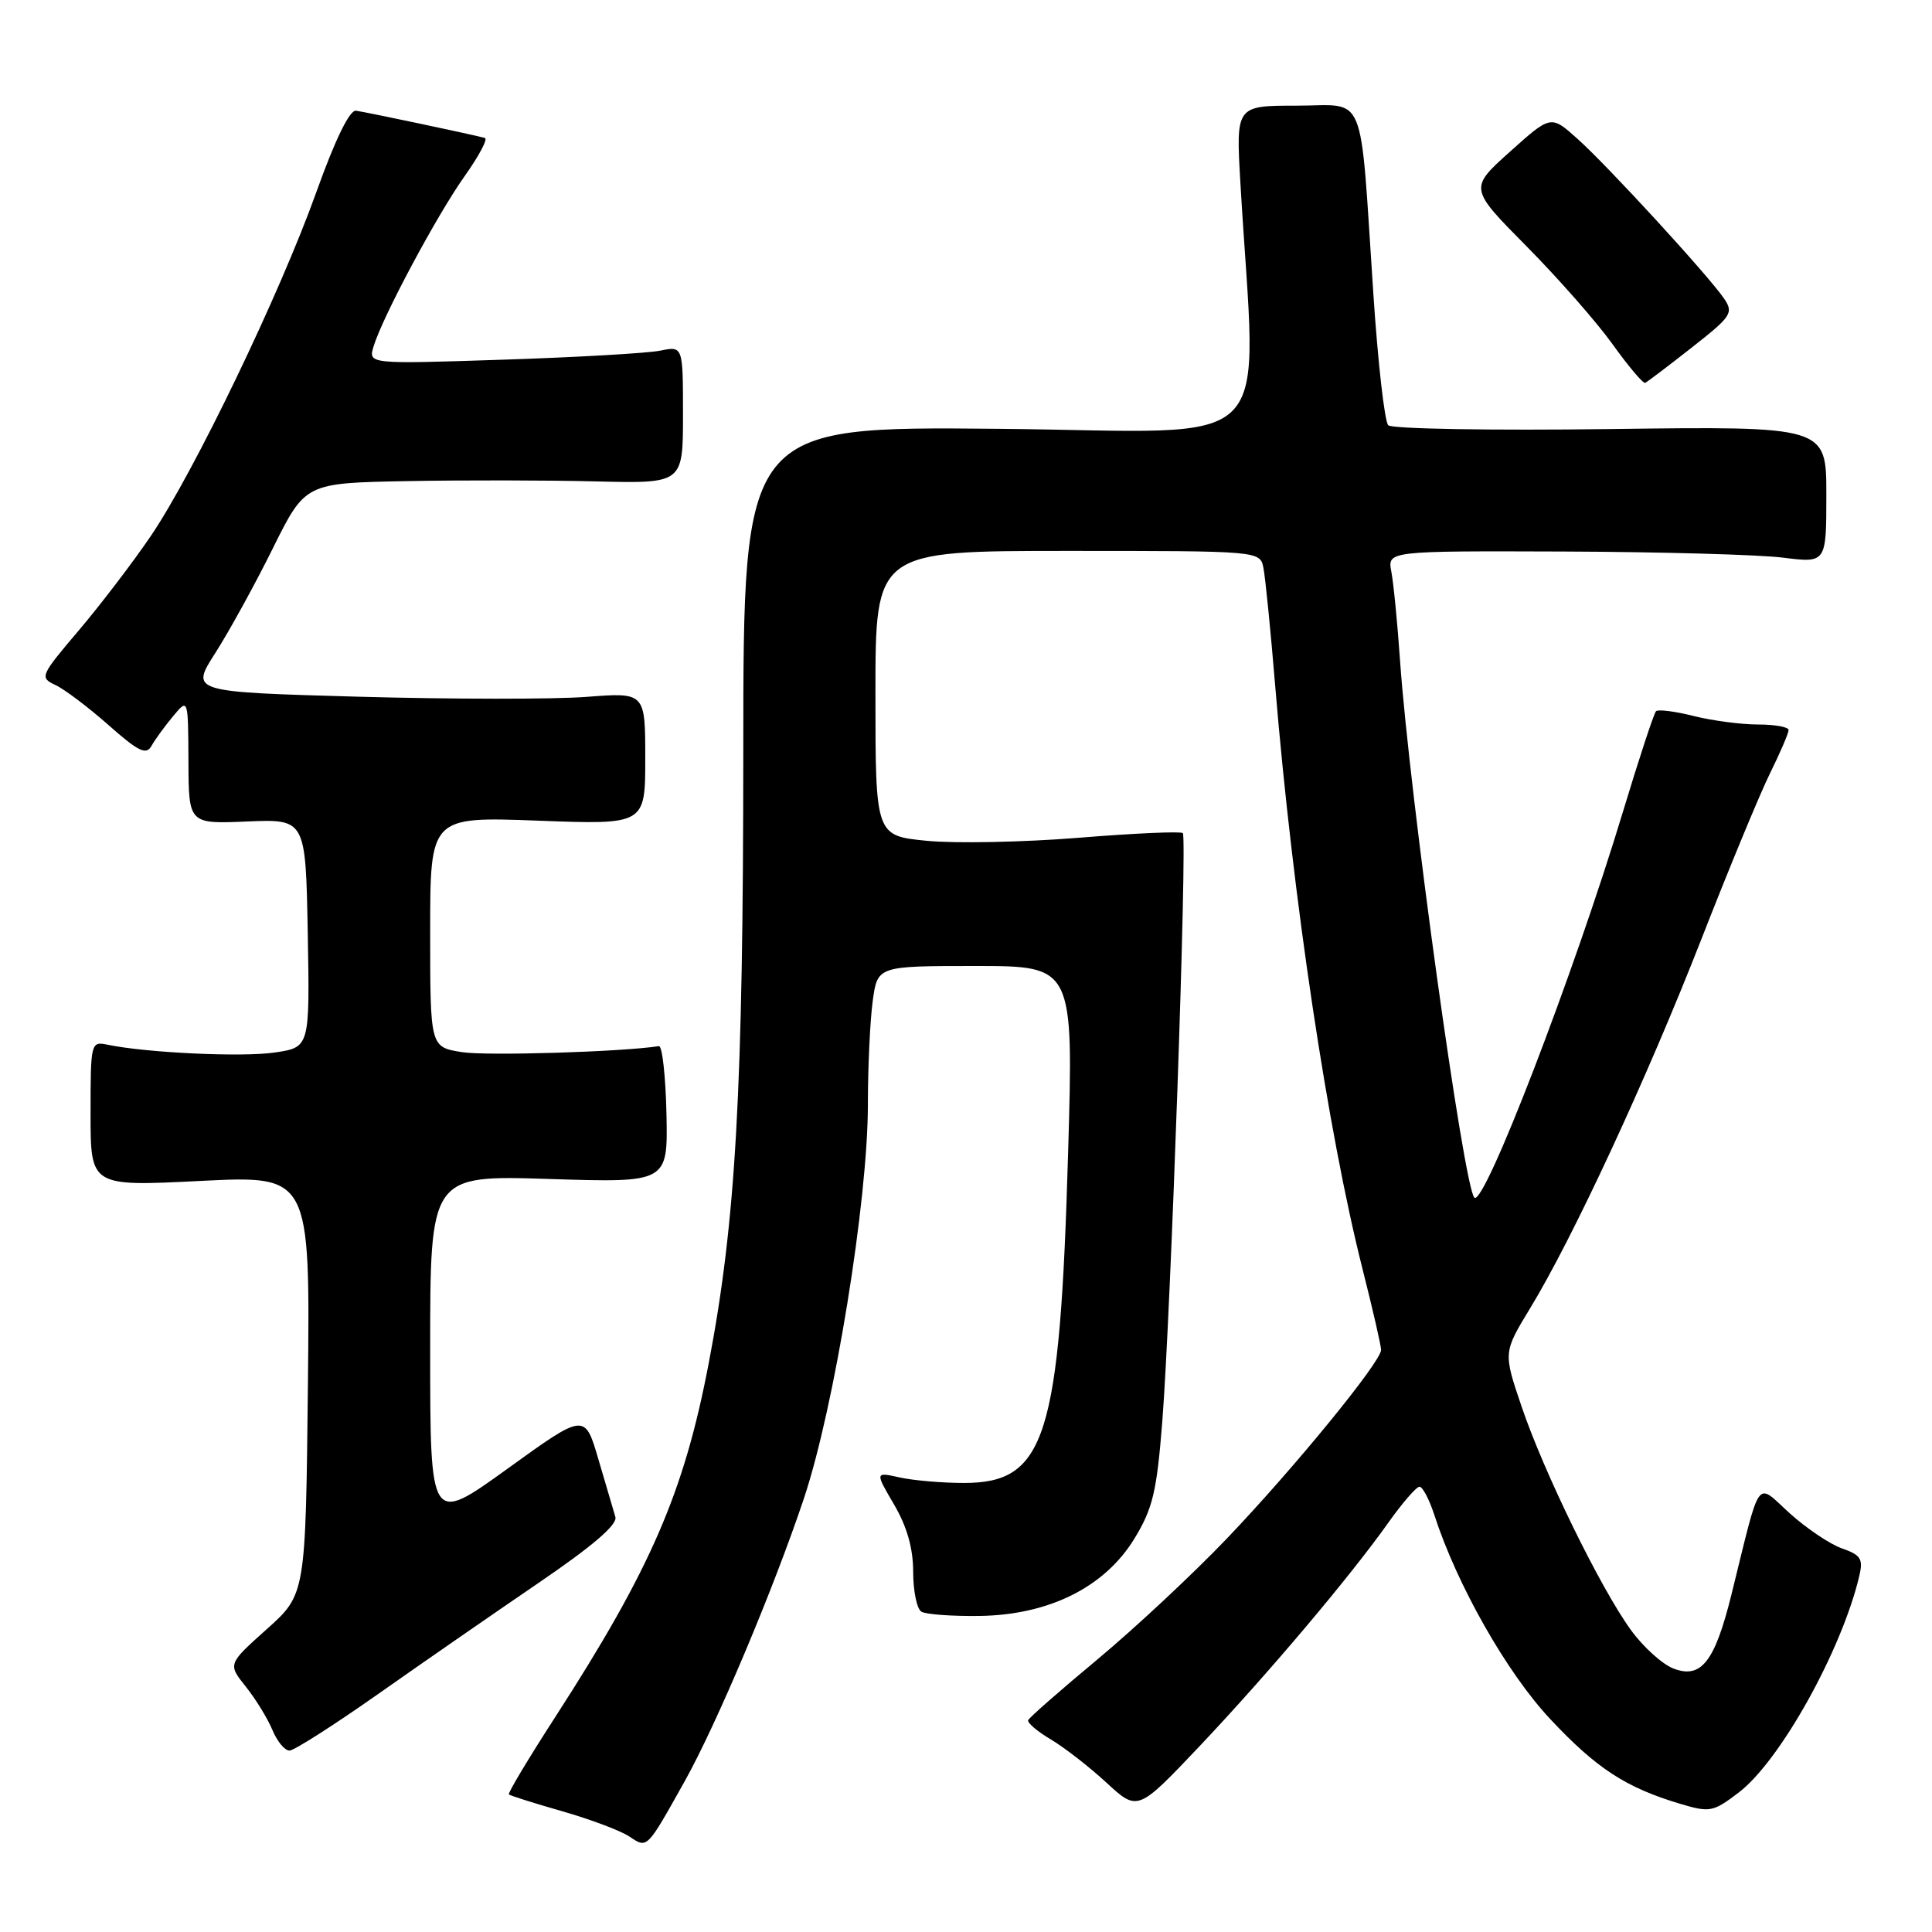 <?xml version="1.0" encoding="UTF-8" standalone="no"?>
<!DOCTYPE svg PUBLIC "-//W3C//DTD SVG 1.1//EN" "http://www.w3.org/Graphics/SVG/1.1/DTD/svg11.dtd" >
<svg xmlns="http://www.w3.org/2000/svg" xmlns:xlink="http://www.w3.org/1999/xlink" version="1.1" viewBox="0 0 256 256">
 <g >
 <path fill="currentColor"
d=" M 90.74 236.00 C 94.98 228.41 102.53 210.50 106.54 198.50 C 110.57 186.40 115.00 159.12 115.00 146.32 C 115.00 141.35 115.29 135.19 115.64 132.64 C 116.27 128.00 116.27 128.00 129.26 128.00 C 142.25 128.00 142.25 128.00 141.53 152.75 C 140.44 190.52 138.55 196.50 127.73 196.50 C 124.85 196.50 121.02 196.17 119.22 195.77 C 115.94 195.04 115.94 195.04 118.47 199.36 C 120.18 202.28 121.00 205.16 121.00 208.28 C 121.00 210.81 121.49 213.18 122.08 213.55 C 122.67 213.92 126.16 214.17 129.82 214.12 C 139.04 213.98 146.41 210.29 150.33 203.85 C 152.75 199.88 153.28 197.64 154.01 188.35 C 155.13 174.18 157.33 111.00 156.73 110.39 C 156.47 110.14 150.26 110.41 142.93 111.01 C 135.60 111.60 126.54 111.78 122.80 111.41 C 116.00 110.74 116.00 110.74 116.00 91.87 C 116.00 73.00 116.00 73.00 141.48 73.00 C 166.96 73.00 166.96 73.00 167.41 75.25 C 167.66 76.49 168.37 83.58 168.98 91.00 C 171.30 119.03 175.94 149.97 180.55 168.18 C 181.90 173.51 183.00 178.31 183.00 178.87 C 183.00 180.44 171.45 194.57 162.57 203.86 C 158.13 208.51 150.45 215.68 145.50 219.81 C 140.55 223.93 136.38 227.58 136.24 227.93 C 136.10 228.27 137.44 229.42 139.22 230.47 C 141.01 231.53 144.33 234.11 146.61 236.21 C 150.75 240.03 150.75 240.03 158.93 231.40 C 168.00 221.81 178.82 209.01 183.97 201.75 C 185.82 199.14 187.68 197.00 188.09 197.00 C 188.51 197.00 189.39 198.69 190.06 200.75 C 193.06 210.01 199.65 221.63 205.40 227.77 C 211.53 234.32 215.42 236.86 222.65 239.02 C 226.57 240.19 227.00 240.10 230.40 237.51 C 235.87 233.34 244.03 218.69 246.36 208.85 C 246.90 206.57 246.58 206.05 244.09 205.18 C 242.50 204.63 239.38 202.53 237.15 200.52 C 232.58 196.39 233.39 195.27 229.42 211.31 C 227.22 220.18 225.42 222.49 221.77 221.10 C 220.28 220.54 217.73 218.23 216.10 215.98 C 212.06 210.41 204.56 195.07 201.61 186.35 C 199.19 179.21 199.19 179.21 202.75 173.35 C 208.41 164.06 218.20 142.95 225.42 124.50 C 229.07 115.15 233.17 105.24 234.53 102.48 C 235.89 99.73 237.00 97.14 237.00 96.73 C 237.00 96.33 235.17 96.00 232.94 96.00 C 230.71 96.00 226.87 95.49 224.40 94.87 C 221.94 94.25 219.70 93.97 219.43 94.24 C 219.15 94.52 217.17 100.54 215.03 107.62 C 208.56 129.02 196.64 159.97 195.36 158.69 C 193.95 157.28 186.77 105.39 185.51 87.50 C 185.17 82.55 184.65 77.26 184.36 75.75 C 183.84 73.00 183.84 73.00 207.17 73.08 C 220.00 73.13 233.09 73.49 236.25 73.89 C 242.00 74.61 242.00 74.61 242.00 65.54 C 242.00 56.48 242.00 56.48 213.41 56.85 C 197.69 57.06 184.43 56.83 183.95 56.35 C 183.47 55.87 182.58 48.06 181.98 38.99 C 180.14 11.40 181.20 14.00 171.82 14.00 C 163.76 14.00 163.76 14.00 164.36 24.25 C 166.49 60.90 170.15 57.18 132.36 56.82 C 98.50 56.50 98.50 56.50 98.49 99.50 C 98.48 144.52 97.51 161.83 93.91 180.63 C 90.64 197.76 86.24 207.89 73.59 227.49 C 70.04 232.98 67.27 237.60 67.43 237.77 C 67.60 237.93 70.78 238.94 74.50 240.00 C 78.23 241.07 82.22 242.57 83.38 243.34 C 85.80 244.95 85.64 245.11 90.74 236.00 Z  M 50.00 224.54 C 55.78 220.47 65.34 213.85 71.25 209.82 C 78.53 204.86 81.85 202.02 81.54 201.00 C 81.29 200.18 80.28 196.74 79.29 193.36 C 77.49 187.22 77.49 187.22 67.25 194.61 C 57.00 202.00 57.00 202.00 57.00 178.86 C 57.00 155.72 57.00 155.72 72.75 156.22 C 88.50 156.72 88.50 156.72 88.31 147.61 C 88.20 142.60 87.75 138.56 87.31 138.62 C 82.29 139.39 64.42 139.93 61.19 139.41 C 57.00 138.74 57.00 138.74 57.00 123.48 C 57.00 108.21 57.00 108.21 71.25 108.74 C 85.50 109.28 85.50 109.28 85.50 100.51 C 85.50 91.74 85.50 91.74 77.71 92.34 C 73.42 92.67 59.86 92.66 47.57 92.32 C 25.22 91.69 25.22 91.69 28.54 86.51 C 30.36 83.66 33.79 77.43 36.15 72.66 C 40.45 64.00 40.45 64.00 53.97 63.75 C 61.41 63.61 72.67 63.63 79.00 63.79 C 90.50 64.07 90.50 64.07 90.50 54.96 C 90.50 45.85 90.50 45.85 87.50 46.46 C 85.85 46.80 76.46 47.34 66.64 47.66 C 48.78 48.25 48.78 48.25 49.51 45.88 C 50.70 41.95 57.91 28.48 61.58 23.32 C 63.46 20.67 64.67 18.40 64.25 18.28 C 62.84 17.88 48.51 14.85 47.17 14.67 C 46.32 14.56 44.40 18.51 41.90 25.50 C 37.09 38.94 25.69 62.63 19.95 71.07 C 17.62 74.50 13.34 80.11 10.44 83.53 C 5.33 89.55 5.23 89.78 7.33 90.76 C 8.52 91.31 11.69 93.70 14.36 96.06 C 18.35 99.59 19.37 100.09 20.07 98.84 C 20.54 98.00 21.82 96.24 22.93 94.91 C 24.93 92.50 24.93 92.50 24.97 100.84 C 25.00 109.18 25.00 109.18 32.75 108.85 C 40.50 108.53 40.50 108.53 40.78 123.65 C 41.05 138.77 41.05 138.77 36.43 139.46 C 32.14 140.10 19.45 139.51 14.25 138.43 C 12.04 137.97 12.00 138.13 12.00 147.58 C 12.00 157.21 12.00 157.21 26.55 156.48 C 41.09 155.75 41.09 155.75 40.80 183.51 C 40.50 211.26 40.50 211.26 35.34 215.88 C 30.18 220.50 30.18 220.50 32.57 223.49 C 33.88 225.13 35.47 227.72 36.10 229.24 C 36.73 230.76 37.75 231.98 38.37 231.96 C 38.99 231.94 44.22 228.60 50.00 224.54 Z  M 224.17 46.05 C 229.45 41.91 229.74 41.46 228.44 39.55 C 226.35 36.49 213.02 21.96 209.00 18.37 C 205.50 15.24 205.50 15.24 200.09 20.09 C 194.67 24.95 194.67 24.95 202.26 32.62 C 206.44 36.84 211.58 42.69 213.68 45.62 C 215.78 48.55 217.72 50.85 218.00 50.73 C 218.28 50.60 221.05 48.50 224.17 46.05 Z "/>
</g>
</svg>